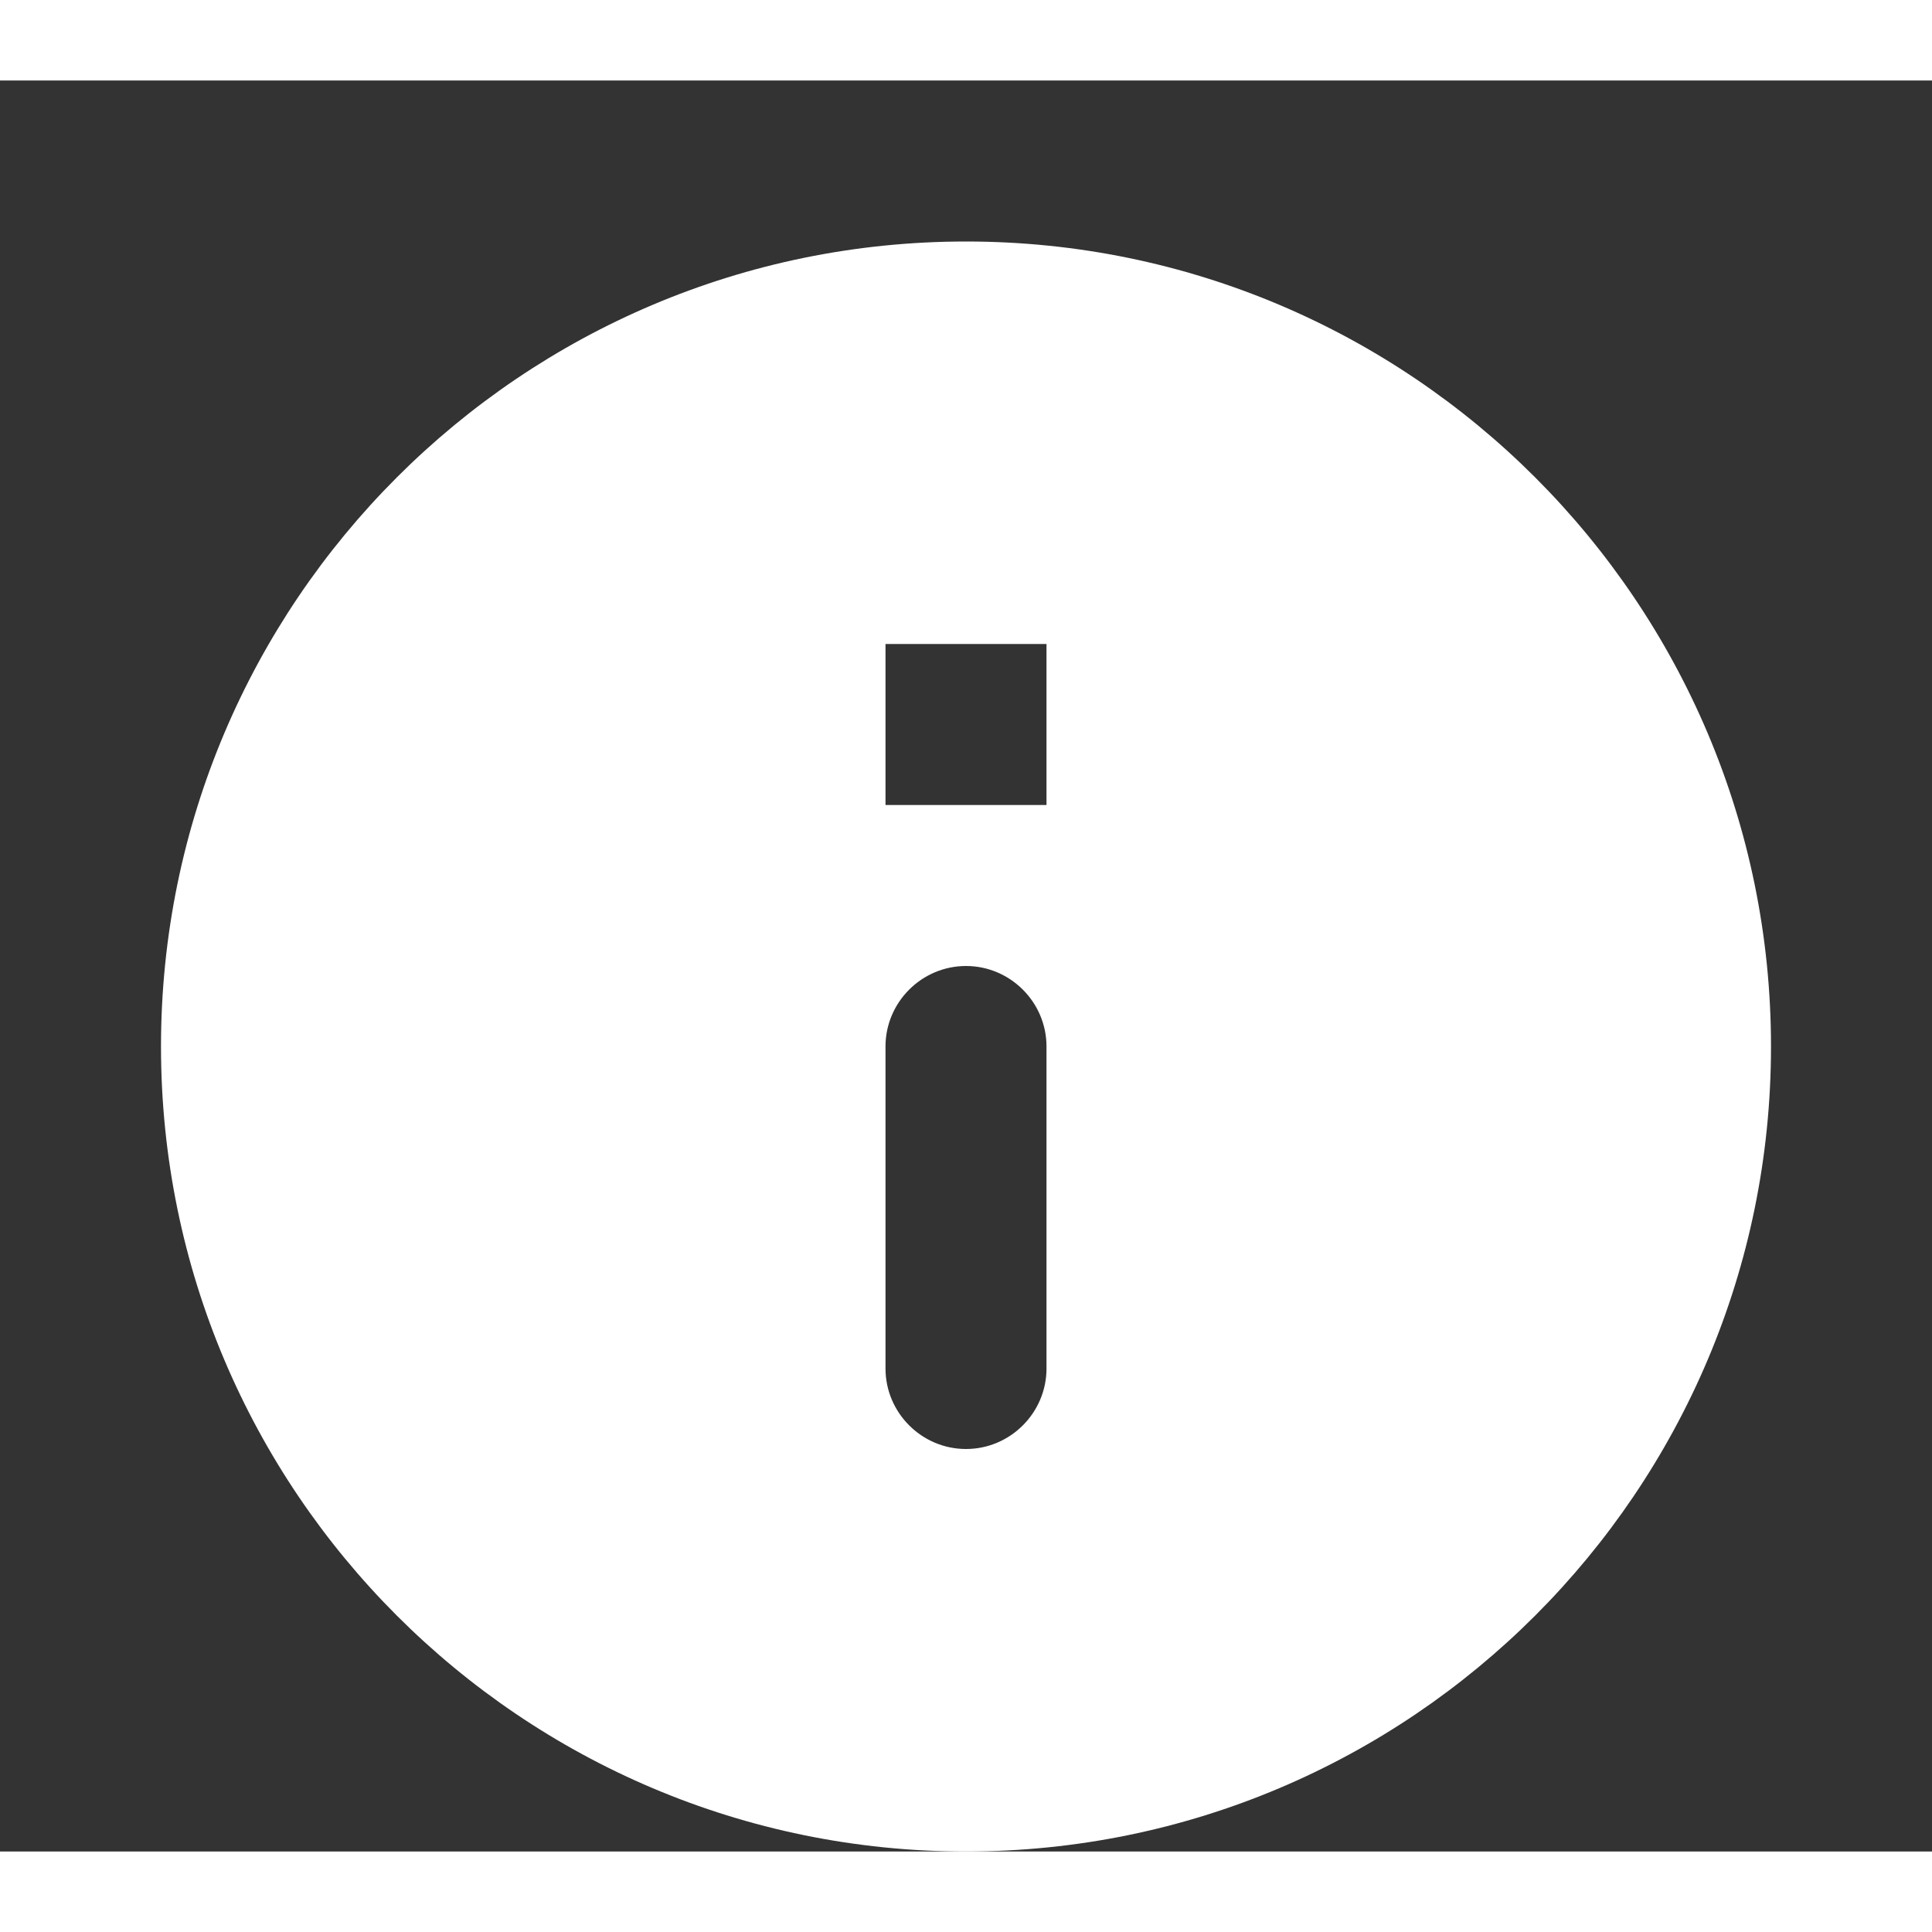 <svg xmlns="http://www.w3.org/2000/svg" height="24" viewBox="0 0 24 22" width="24"><rect x="0" y="0" width="24" height="22" fill="#333333" stroke="none"/><path d="M0 0h24v24H0V0z" fill="none"/><path fill="white" d="M12 2C6.48 2 2 6.48 2 12s4.48 10 10 10 10-4.48 10-10S17.52 2 12 2zm0 15c-.55 0-1-.45-1-1v-4c0-.55.45-1 1-1s1 .45 1 1v4c0 .55-.45 1-1 1zm1-8h-2V7h2v2z"/></svg>